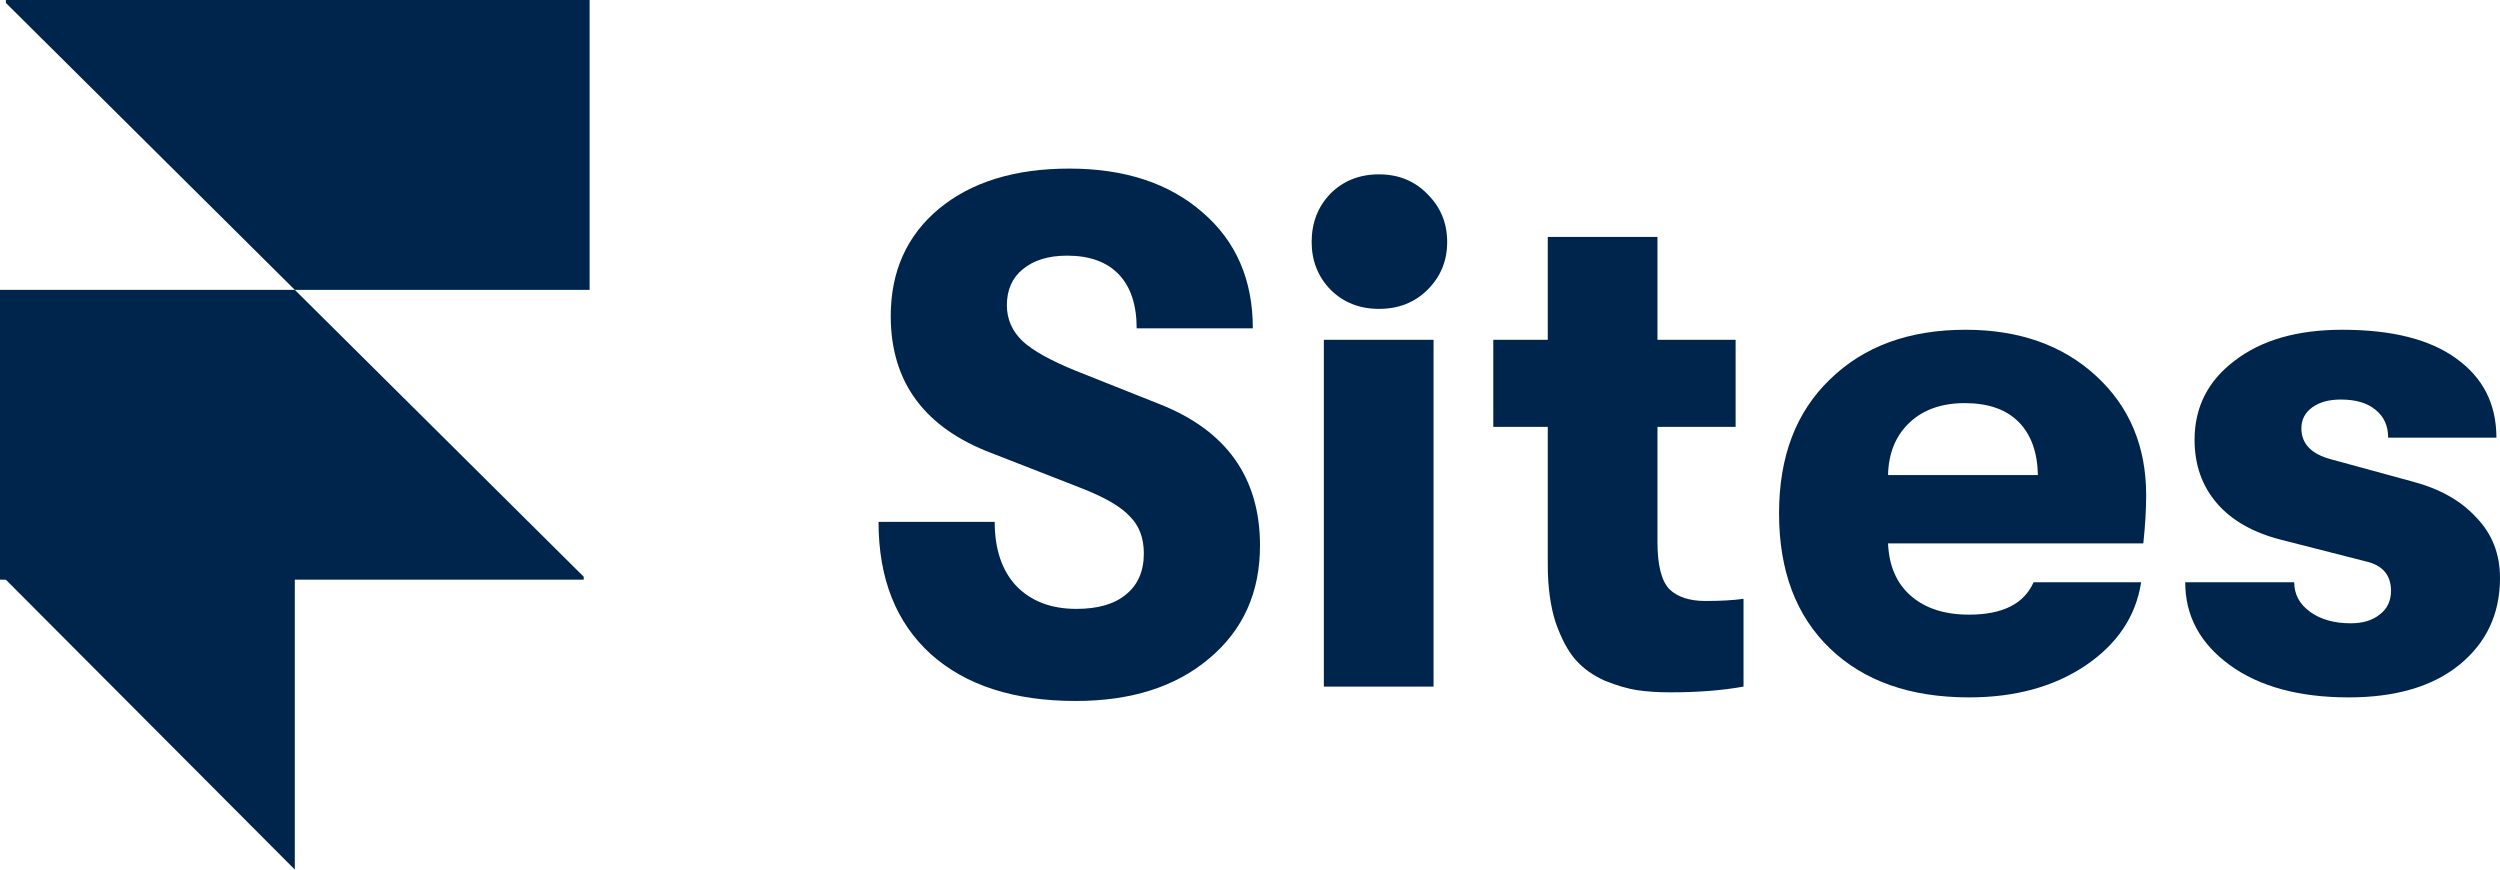 <svg width="92" height="32" viewBox="0 0 92 32" fill="none" xmlns="http://www.w3.org/2000/svg">
<path fill-rule="evenodd" clip-rule="evenodd" d="M10.849 10.667H21.698V0H0.217V0.109L10.849 10.667Z" fill="#00254D"/>
<path fill-rule="evenodd" clip-rule="evenodd" d="M10.849 10.666H0V21.333H21.481V21.224L10.849 10.666Z" fill="#00254D"/>
<path fill-rule="evenodd" clip-rule="evenodd" d="M0.108 21.225H10.849V32L0.108 21.225Z" fill="#00254D"/>
<path d="M39.587 25.796C37.317 25.796 35.541 25.222 34.257 24.075C32.972 22.91 32.33 21.286 32.33 19.204H36.605C36.605 20.21 36.869 20.995 37.397 21.56C37.942 22.125 38.681 22.407 39.613 22.407C40.405 22.407 41.011 22.231 41.434 21.878C41.873 21.525 42.093 21.021 42.093 20.369C42.093 19.804 41.926 19.354 41.592 19.018C41.275 18.665 40.695 18.321 39.85 17.986L36.526 16.688C34.028 15.753 32.779 14.067 32.779 11.632C32.779 9.99 33.368 8.675 34.547 7.687C35.743 6.698 37.344 6.204 39.349 6.204C41.39 6.204 43.026 6.742 44.257 7.819C45.488 8.878 46.104 10.299 46.104 12.082H41.829C41.829 11.217 41.609 10.555 41.17 10.096C40.73 9.637 40.097 9.408 39.27 9.408C38.584 9.408 38.039 9.575 37.634 9.911C37.247 10.228 37.053 10.67 37.053 11.234C37.053 11.746 37.247 12.188 37.634 12.558C38.021 12.911 38.672 13.273 39.587 13.644L42.647 14.862C45.128 15.832 46.368 17.571 46.368 20.077C46.368 21.807 45.743 23.192 44.495 24.234C43.263 25.275 41.627 25.796 39.587 25.796Z" fill="#00254D"/>
<path d="M52.544 10.652C52.069 11.129 51.471 11.367 50.749 11.367C50.028 11.367 49.43 11.129 48.955 10.652C48.498 10.175 48.269 9.593 48.269 8.905C48.269 8.199 48.498 7.607 48.955 7.131C49.43 6.654 50.028 6.416 50.749 6.416C51.471 6.416 52.069 6.663 52.544 7.157C53.019 7.634 53.256 8.216 53.256 8.905C53.256 9.593 53.019 10.175 52.544 10.652ZM48.718 25.266V12.505H52.755V25.266H48.718Z" fill="#00254D"/>
<path d="M62.763 22.116C63.326 22.116 63.792 22.089 64.162 22.036V25.266C63.388 25.408 62.49 25.478 61.47 25.478C61.013 25.478 60.608 25.452 60.256 25.399C59.905 25.346 59.509 25.231 59.069 25.055C58.629 24.86 58.269 24.605 57.987 24.287C57.706 23.969 57.459 23.51 57.248 22.91C57.055 22.31 56.958 21.604 56.958 20.792V15.709H54.953V12.505H56.958V8.719H60.995V12.505H63.871V15.709H60.995V19.945C60.995 20.81 61.145 21.392 61.444 21.692C61.743 21.975 62.183 22.116 62.763 22.116Z" fill="#00254D"/>
<path d="M78.979 18.224C78.979 18.753 78.944 19.345 78.874 19.998H69.48C69.515 20.827 69.796 21.472 70.324 21.93C70.852 22.389 71.564 22.619 72.462 22.619C73.693 22.619 74.484 22.222 74.836 21.427H78.794C78.601 22.681 77.915 23.704 76.736 24.499C75.575 25.275 74.15 25.664 72.462 25.664C70.298 25.664 68.592 25.064 67.343 23.863C66.094 22.663 65.469 21.004 65.469 18.886C65.469 16.803 66.094 15.162 67.343 13.961C68.592 12.743 70.254 12.135 72.33 12.135C74.3 12.135 75.901 12.699 77.132 13.829C78.363 14.959 78.979 16.424 78.979 18.224ZM69.48 17.483H74.995C74.977 16.635 74.74 15.982 74.282 15.524C73.825 15.065 73.165 14.835 72.303 14.835C71.441 14.835 70.755 15.082 70.245 15.576C69.753 16.053 69.498 16.688 69.48 17.483Z" fill="#00254D"/>
<path d="M86.433 25.664C84.603 25.664 83.143 25.266 82.052 24.472C80.962 23.678 80.416 22.663 80.416 21.427H84.427C84.427 21.869 84.621 22.231 85.008 22.513C85.395 22.795 85.896 22.937 86.512 22.937C86.951 22.937 87.303 22.831 87.567 22.619C87.849 22.407 87.989 22.116 87.989 21.745C87.989 21.163 87.681 20.801 87.066 20.66L83.952 19.865C82.914 19.601 82.123 19.151 81.578 18.515C81.032 17.88 80.76 17.103 80.76 16.185C80.76 14.985 81.252 14.014 82.237 13.273C83.222 12.514 84.541 12.135 86.195 12.135C88.025 12.135 89.423 12.488 90.391 13.194C91.376 13.9 91.868 14.87 91.868 16.106H87.884C87.884 15.665 87.725 15.32 87.409 15.073C87.11 14.826 86.688 14.703 86.142 14.703C85.703 14.703 85.351 14.8 85.087 14.994C84.823 15.188 84.691 15.444 84.691 15.762C84.691 16.326 85.052 16.706 85.773 16.9L88.781 17.721C89.784 17.986 90.566 18.427 91.129 19.045C91.71 19.645 92 20.386 92 21.269C92 22.592 91.499 23.66 90.496 24.472C89.511 25.266 88.156 25.664 86.433 25.664Z" fill="#00254D"/>
</svg>

